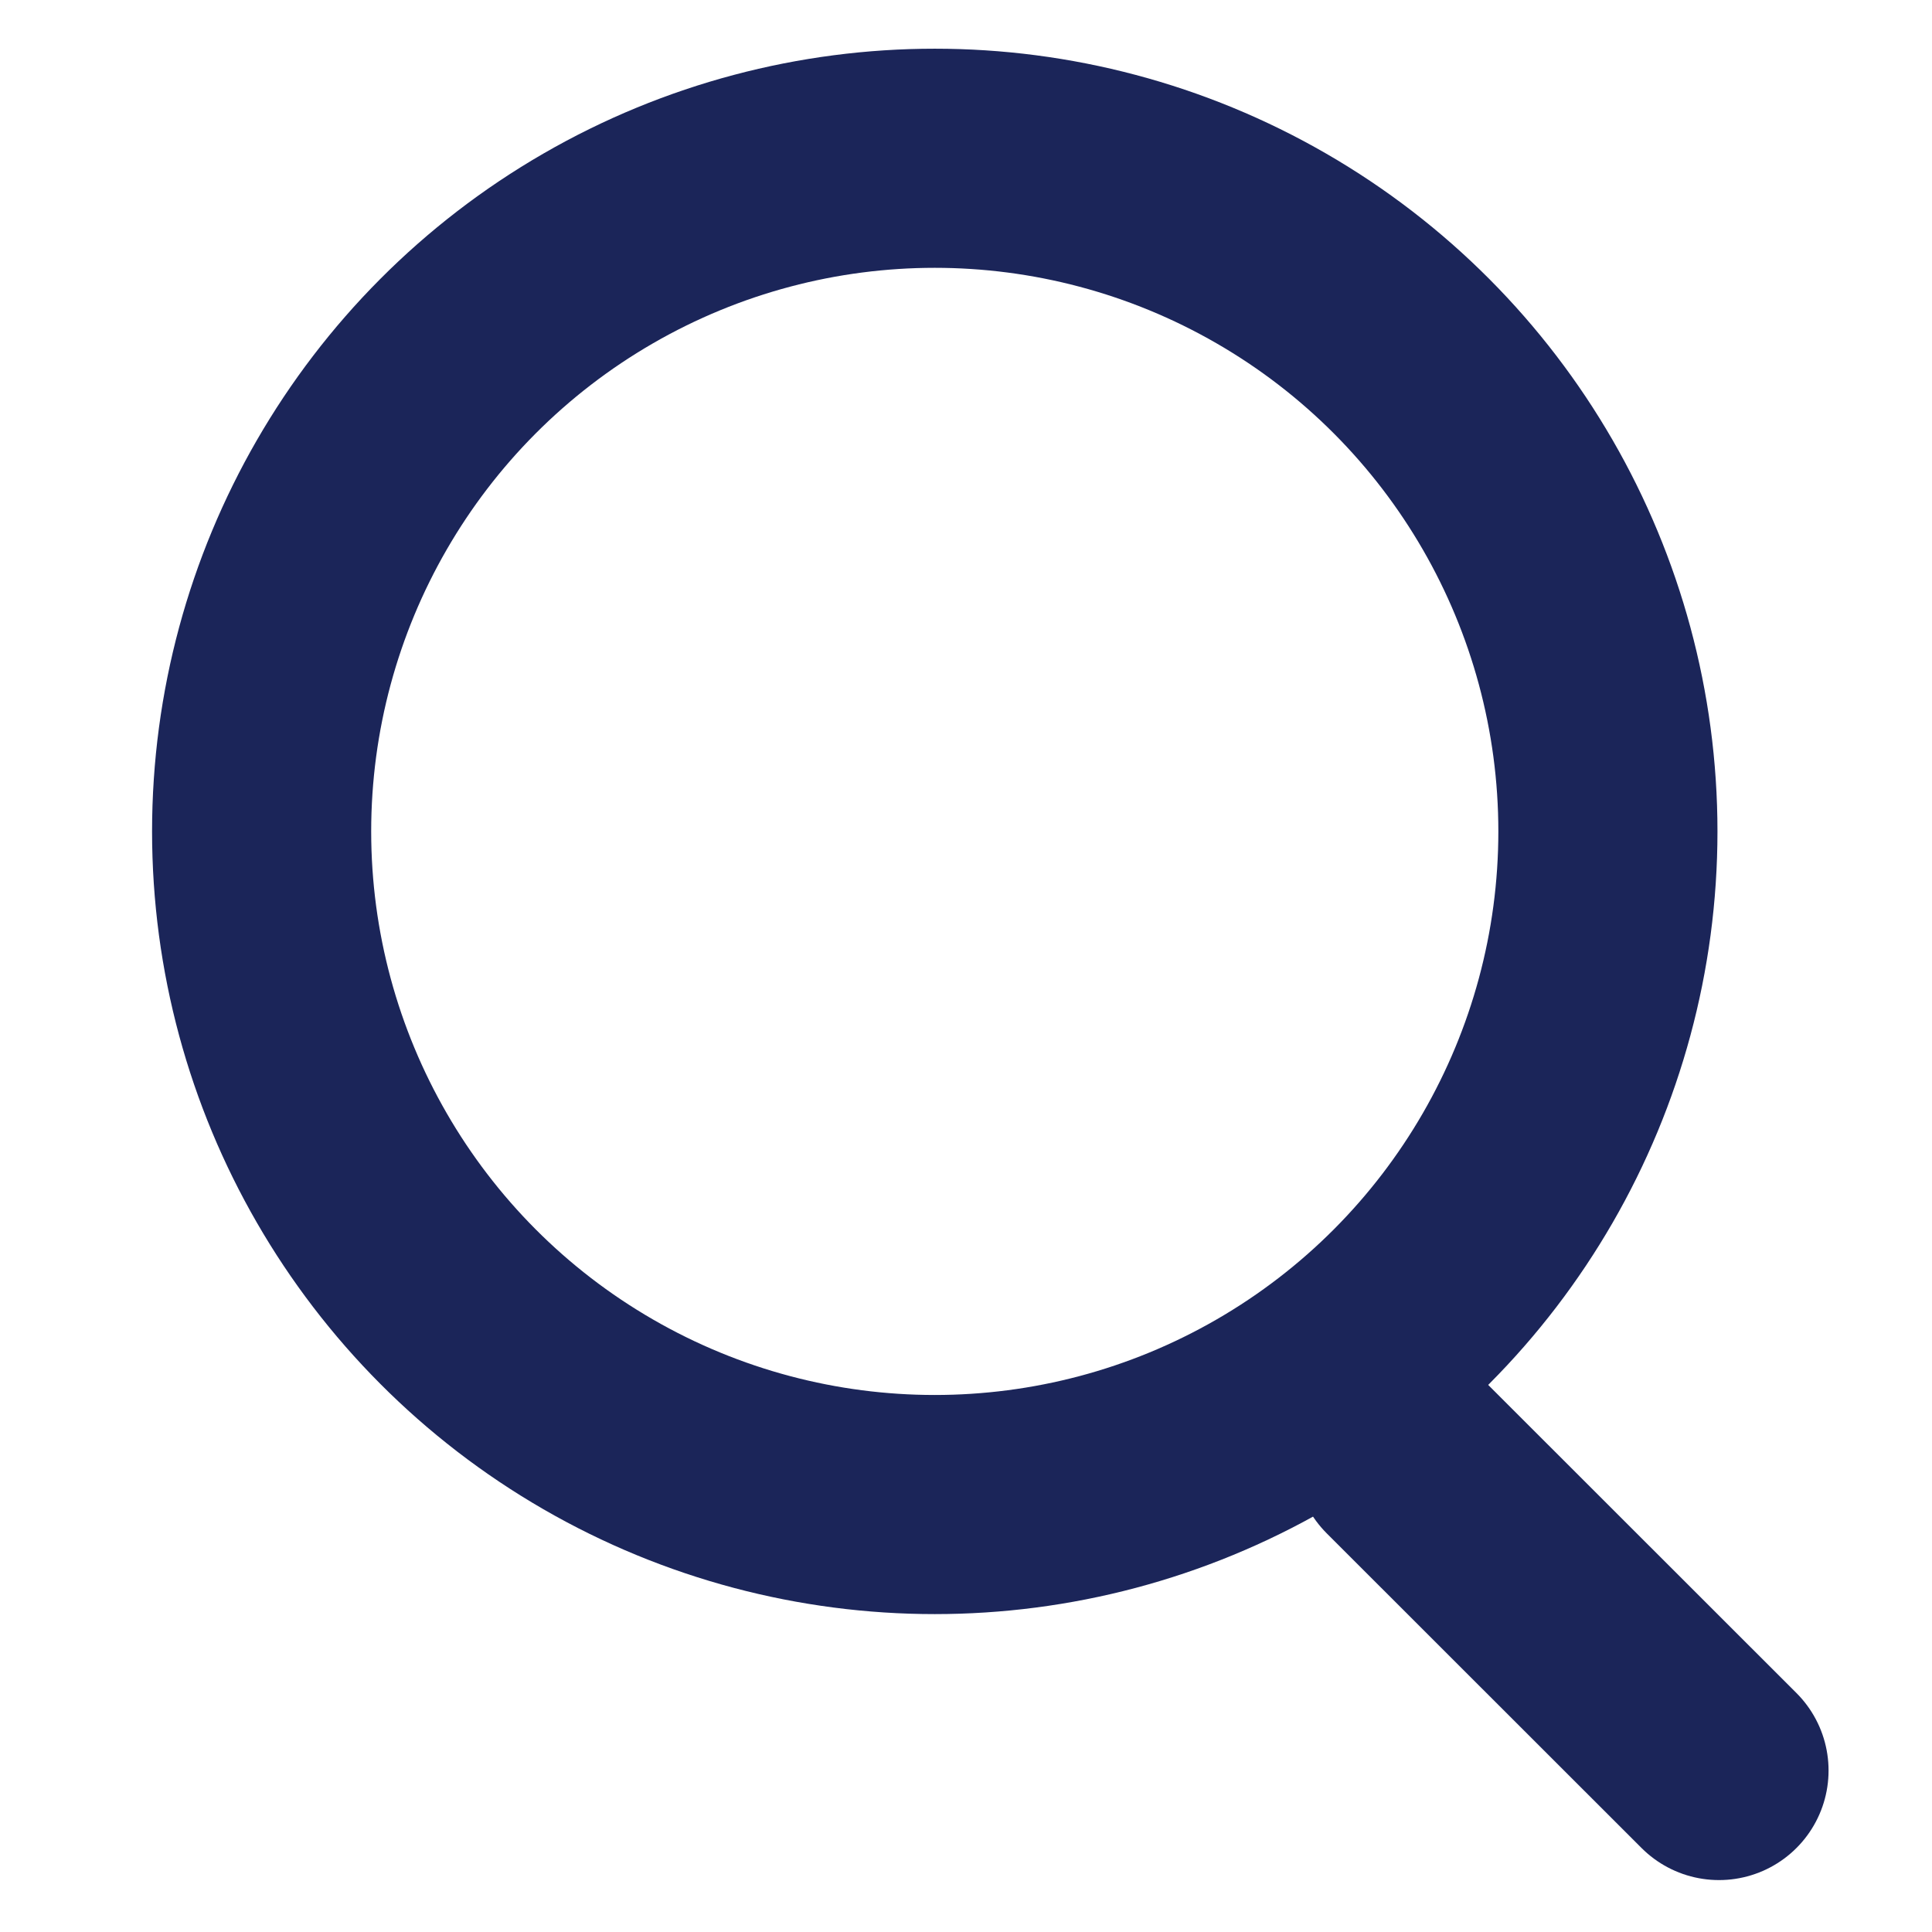 <svg width="12" height="12" viewBox="0 0 12 12" fill="none" xmlns="http://www.w3.org/2000/svg">
<circle cx="5.806" cy="5.164" r="4.181" stroke="#1B2559" stroke-width="1.361"/>
<line x1="10.677" y1="10.997" x2="8.722" y2="9.043" stroke="#1B2559" stroke-width="1.361" stroke-linecap="round"/>
</svg>
